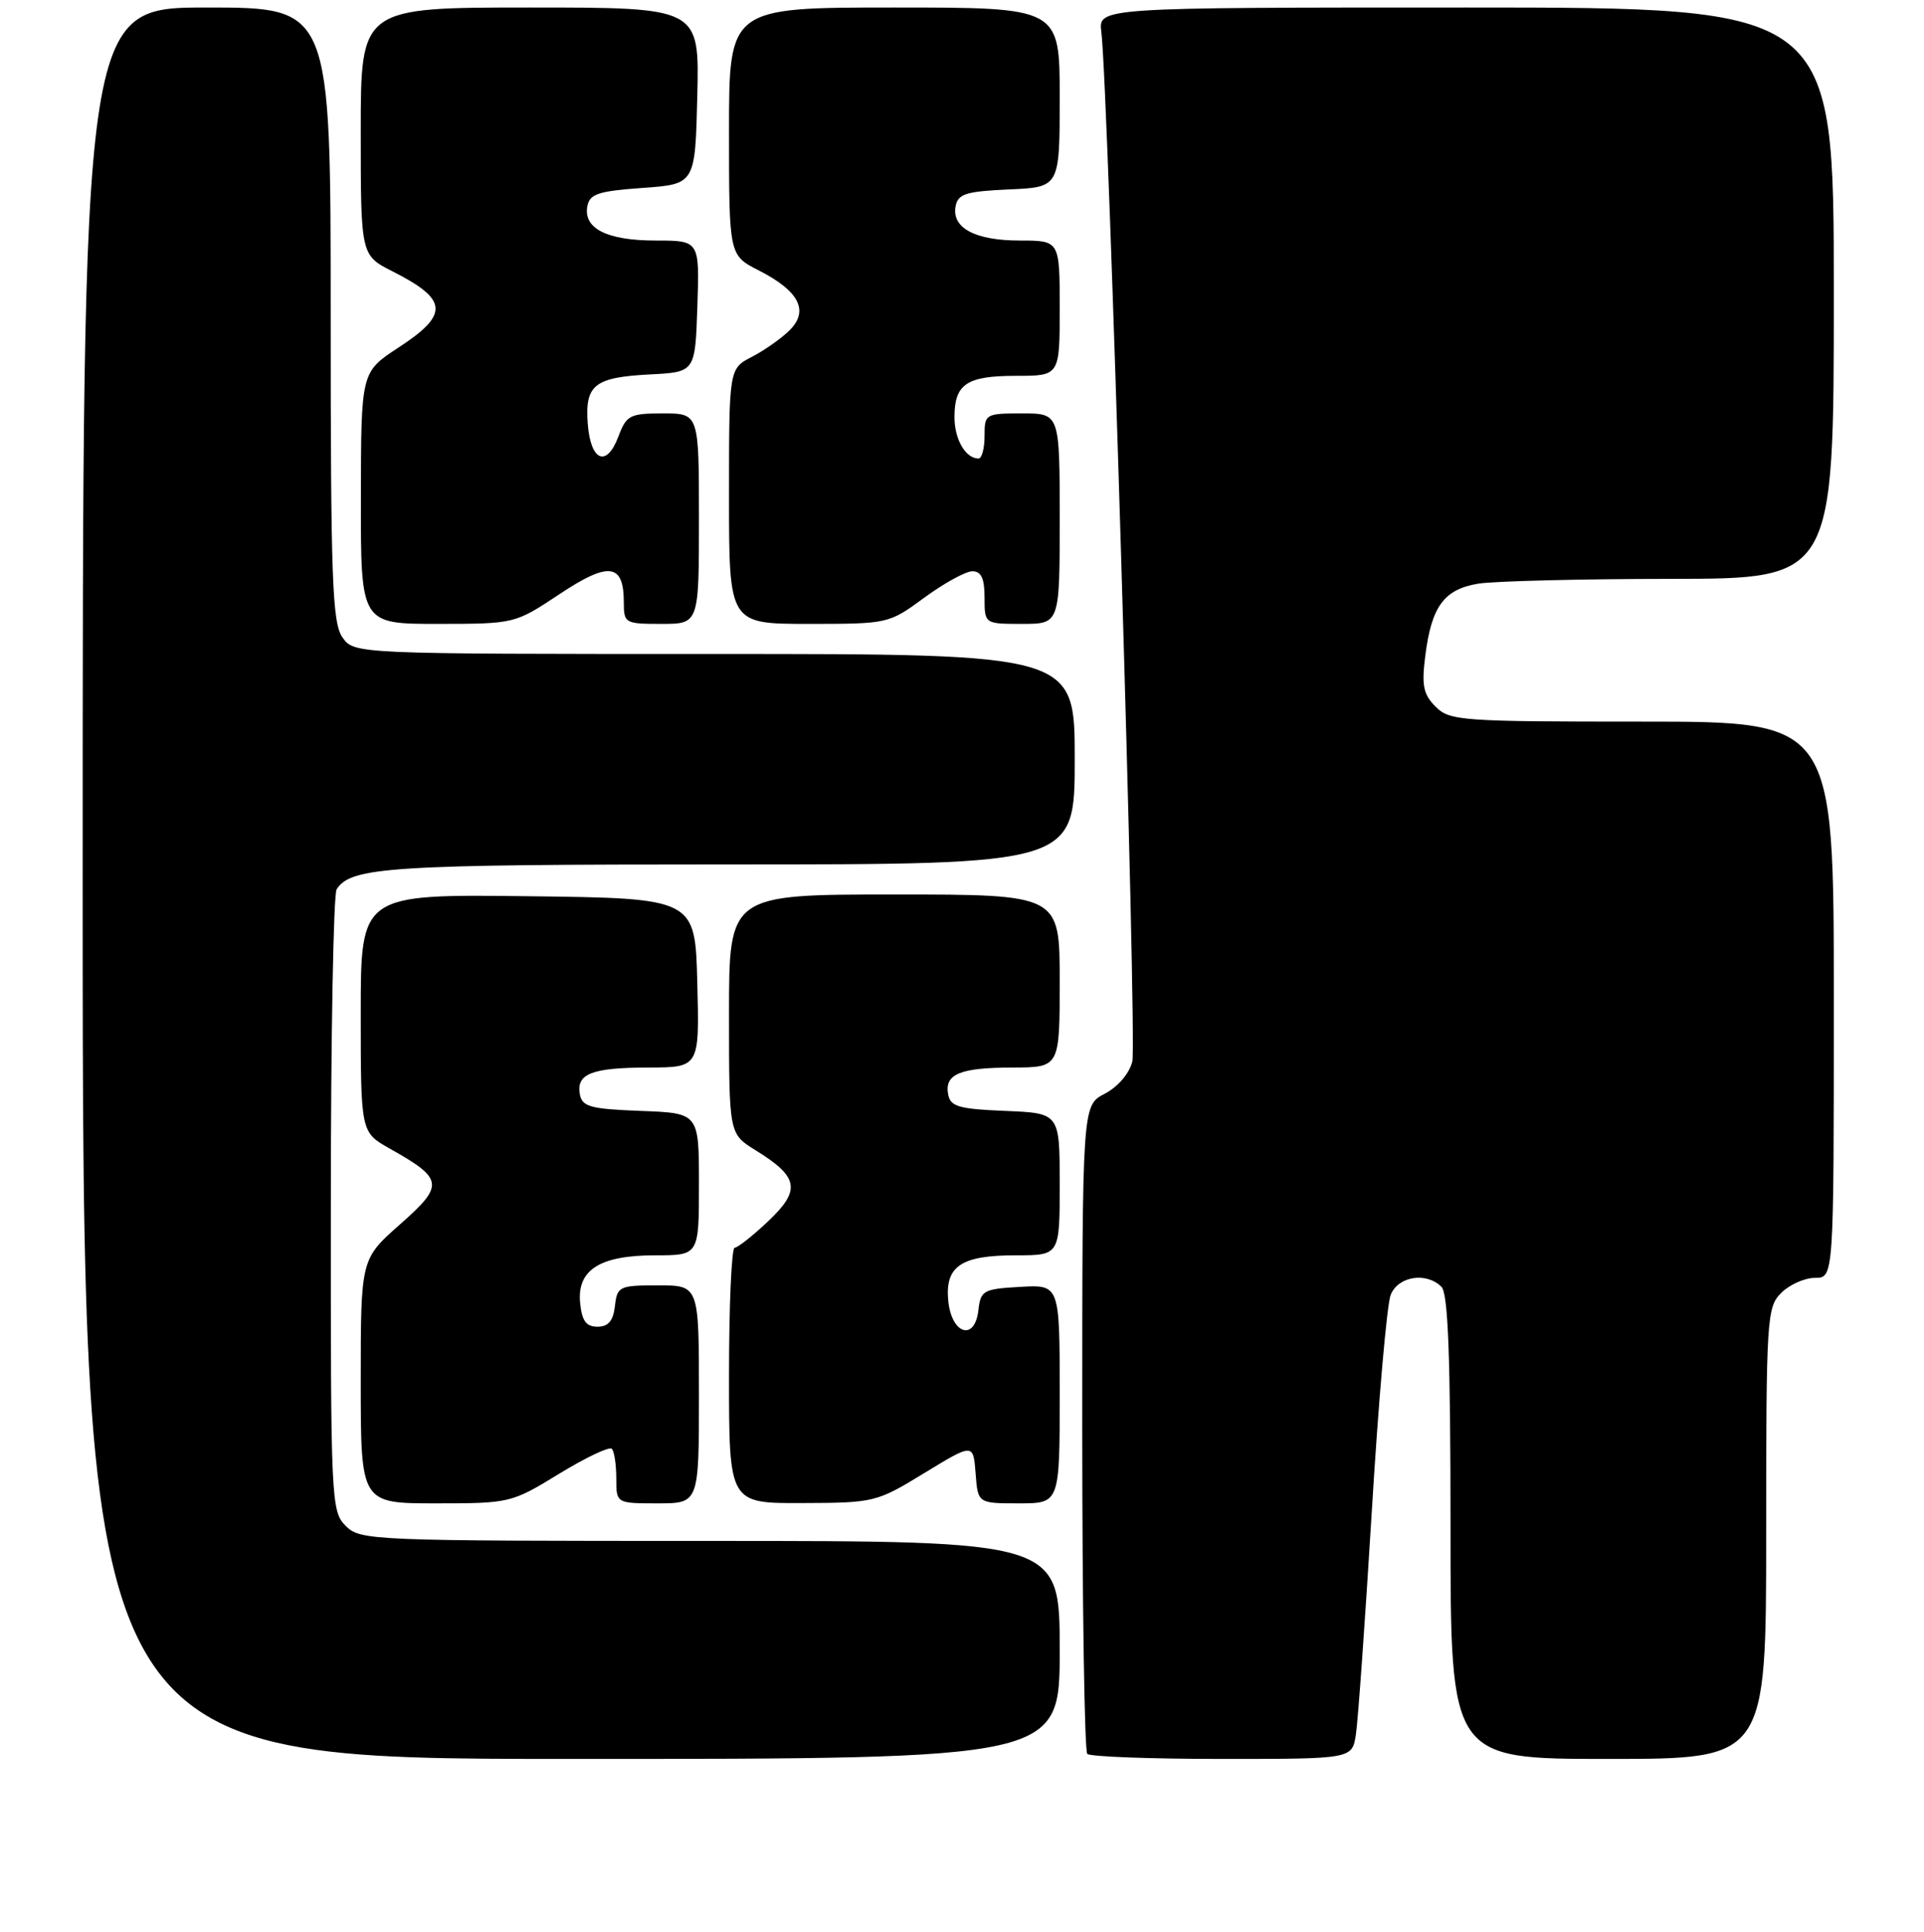 <?xml version="1.0" encoding="UTF-8" standalone="no"?>
<!DOCTYPE svg PUBLIC "-//W3C//DTD SVG 1.1//EN" "http://www.w3.org/Graphics/SVG/1.1/DTD/svg11.dtd" >
<svg xmlns="http://www.w3.org/2000/svg" xmlns:xlink="http://www.w3.org/1999/xlink" version="1.1" viewBox="0 0 256 257">
 <g >
 <path fill="currentColor"
d=" M 141.00 219.50 C 141.00 205.00 141.00 205.00 94.50 205.00 C 49.33 205.00 47.94 204.94 46.00 203.00 C 44.06 201.06 44.00 199.68 44.02 160.25 C 44.02 137.84 44.37 118.97 44.79 118.31 C 46.69 115.33 51.82 115.00 97.07 115.00 C 143.00 115.00 143.00 115.00 143.00 101.00 C 143.00 87.00 143.00 87.00 95.06 87.00 C 47.11 87.00 47.11 87.00 45.56 84.78 C 44.21 82.85 44.00 77.07 44.00 41.78 C 44.00 1.00 44.00 1.00 27.50 1.00 C 11.00 1.00 11.00 1.00 11.00 117.50 C 11.00 234.00 11.00 234.00 76.00 234.00 C 141.00 234.00 141.00 234.00 141.00 219.50 Z  M 180.41 230.75 C 180.69 228.96 181.64 215.57 182.53 201.00 C 183.41 186.43 184.54 173.49 185.04 172.25 C 186.05 169.77 189.79 169.19 191.80 171.20 C 192.68 172.08 193.00 180.58 193.00 203.20 C 193.00 234.00 193.00 234.00 214.00 234.00 C 235.00 234.00 235.00 234.00 235.00 204.00 C 235.00 175.33 235.09 173.91 237.00 172.00 C 238.10 170.90 240.13 170.00 241.50 170.00 C 244.00 170.00 244.00 170.00 244.00 133.00 C 244.00 96.00 244.00 96.00 218.50 96.00 C 194.41 96.00 192.89 95.89 191.02 94.02 C 189.38 92.38 189.14 91.20 189.64 87.27 C 190.47 80.67 192.13 78.41 196.68 77.65 C 198.78 77.31 210.29 77.02 222.25 77.01 C 244.00 77.00 244.00 77.00 244.00 39.00 C 244.00 1.00 244.00 1.00 195.06 1.00 C 146.13 1.00 146.13 1.00 146.54 4.25 C 147.47 11.65 151.30 138.72 150.66 141.23 C 150.26 142.83 148.73 144.60 146.99 145.51 C 144.00 147.05 144.00 147.05 144.00 189.86 C 144.00 213.40 144.30 232.97 144.67 233.33 C 145.03 233.70 153.11 234.00 162.62 234.00 C 179.91 234.00 179.91 234.00 180.41 230.75 Z  M 74.39 196.07 C 77.92 193.91 81.08 192.41 81.40 192.74 C 81.73 193.06 82.00 194.83 82.00 196.67 C 82.00 200.00 82.00 200.00 87.50 200.00 C 93.00 200.00 93.00 200.00 93.00 185.50 C 93.00 171.00 93.00 171.00 87.57 171.00 C 82.38 171.00 82.12 171.13 81.82 173.75 C 81.59 175.73 80.94 176.50 79.50 176.50 C 77.99 176.50 77.43 175.73 77.19 173.35 C 76.76 168.92 79.81 167.00 87.22 167.00 C 93.00 167.00 93.00 167.00 93.00 157.54 C 93.00 148.08 93.00 148.08 85.26 147.79 C 78.61 147.54 77.47 147.24 77.16 145.62 C 76.63 142.85 78.71 142.03 86.28 142.02 C 93.07 142.00 93.07 142.00 92.78 130.75 C 92.50 119.50 92.50 119.50 70.25 119.23 C 48.00 118.96 48.00 118.96 48.00 134.80 C 48.00 150.63 48.00 150.63 51.87 152.81 C 59.04 156.84 59.15 157.66 53.23 162.88 C 48.00 167.50 48.00 167.50 48.00 183.75 C 48.00 200.00 48.00 200.00 57.98 200.00 C 67.84 200.00 68.04 199.95 74.39 196.07 Z  M 123.00 195.96 C 129.50 192.00 129.50 192.00 129.81 196.00 C 130.11 200.00 130.11 200.00 135.56 200.00 C 141.00 200.00 141.00 200.00 141.00 185.45 C 141.00 170.90 141.00 170.90 135.75 171.20 C 130.82 171.48 130.48 171.67 130.18 174.31 C 129.70 178.49 126.60 177.50 126.17 173.04 C 125.73 168.43 127.88 167.00 135.19 167.00 C 141.00 167.00 141.00 167.00 141.00 157.54 C 141.00 148.09 141.00 148.09 133.76 147.79 C 127.60 147.54 126.47 147.22 126.16 145.62 C 125.64 142.89 127.70 142.03 134.75 142.02 C 141.00 142.00 141.00 142.00 141.00 130.50 C 141.00 119.00 141.00 119.00 119.00 119.00 C 97.00 119.00 97.00 119.00 97.00 134.92 C 97.00 150.84 97.00 150.84 100.51 153.01 C 106.28 156.57 106.60 158.30 102.25 162.43 C 100.19 164.38 98.16 165.99 97.75 165.99 C 97.34 166.00 97.00 173.65 97.00 183.00 C 97.00 200.00 97.00 200.00 106.75 199.96 C 116.32 199.93 116.62 199.86 123.00 195.96 Z  M 74.45 79.04 C 81.00 74.68 83.00 74.94 83.00 80.12 C 83.00 82.91 83.16 83.00 88.00 83.00 C 93.00 83.00 93.00 83.00 93.00 69.00 C 93.00 55.00 93.00 55.00 88.22 55.00 C 83.79 55.00 83.35 55.23 82.27 58.10 C 80.70 62.26 78.57 61.34 78.20 56.34 C 77.82 51.19 79.10 50.19 86.53 49.81 C 92.50 49.50 92.50 49.50 92.79 40.75 C 93.08 32.00 93.08 32.00 87.23 32.00 C 80.77 32.00 77.59 30.40 78.15 27.43 C 78.46 25.80 79.61 25.42 85.51 25.00 C 92.50 24.50 92.50 24.50 92.78 12.75 C 93.06 1.00 93.06 1.00 70.53 1.00 C 48.00 1.00 48.00 1.00 48.00 17.48 C 48.00 33.96 48.00 33.96 52.25 36.11 C 59.64 39.86 59.79 41.82 53.02 46.24 C 48.04 49.50 48.04 49.50 48.02 66.25 C 48.00 83.00 48.00 83.00 58.25 83.00 C 68.50 82.99 68.50 82.99 74.45 79.04 Z  M 123.00 79.50 C 125.62 77.58 128.50 76.00 129.38 76.00 C 130.56 76.00 131.00 76.94 131.00 79.50 C 131.00 83.00 131.00 83.00 136.00 83.00 C 141.00 83.00 141.00 83.00 141.00 69.00 C 141.00 55.00 141.00 55.00 136.00 55.00 C 131.11 55.00 131.00 55.07 131.00 58.00 C 131.00 59.65 130.64 61.00 130.20 61.00 C 128.48 61.00 127.00 58.46 127.00 55.50 C 127.00 51.08 128.61 50.00 135.20 50.00 C 141.00 50.00 141.00 50.00 141.00 41.00 C 141.00 32.00 141.00 32.00 135.69 32.00 C 129.74 32.00 126.60 30.32 127.15 27.43 C 127.47 25.79 128.52 25.46 134.26 25.20 C 141.00 24.91 141.00 24.91 141.00 12.95 C 141.00 1.00 141.00 1.00 119.00 1.00 C 97.00 1.00 97.00 1.00 97.00 17.48 C 97.00 33.96 97.00 33.96 100.97 35.98 C 106.32 38.71 107.67 41.33 105.08 43.92 C 103.99 45.01 101.73 46.60 100.05 47.47 C 97.00 49.05 97.00 49.05 97.00 66.03 C 97.00 83.00 97.00 83.00 107.62 83.00 C 118.17 83.00 118.26 82.98 123.00 79.50 Z "/>
</g>
</svg>